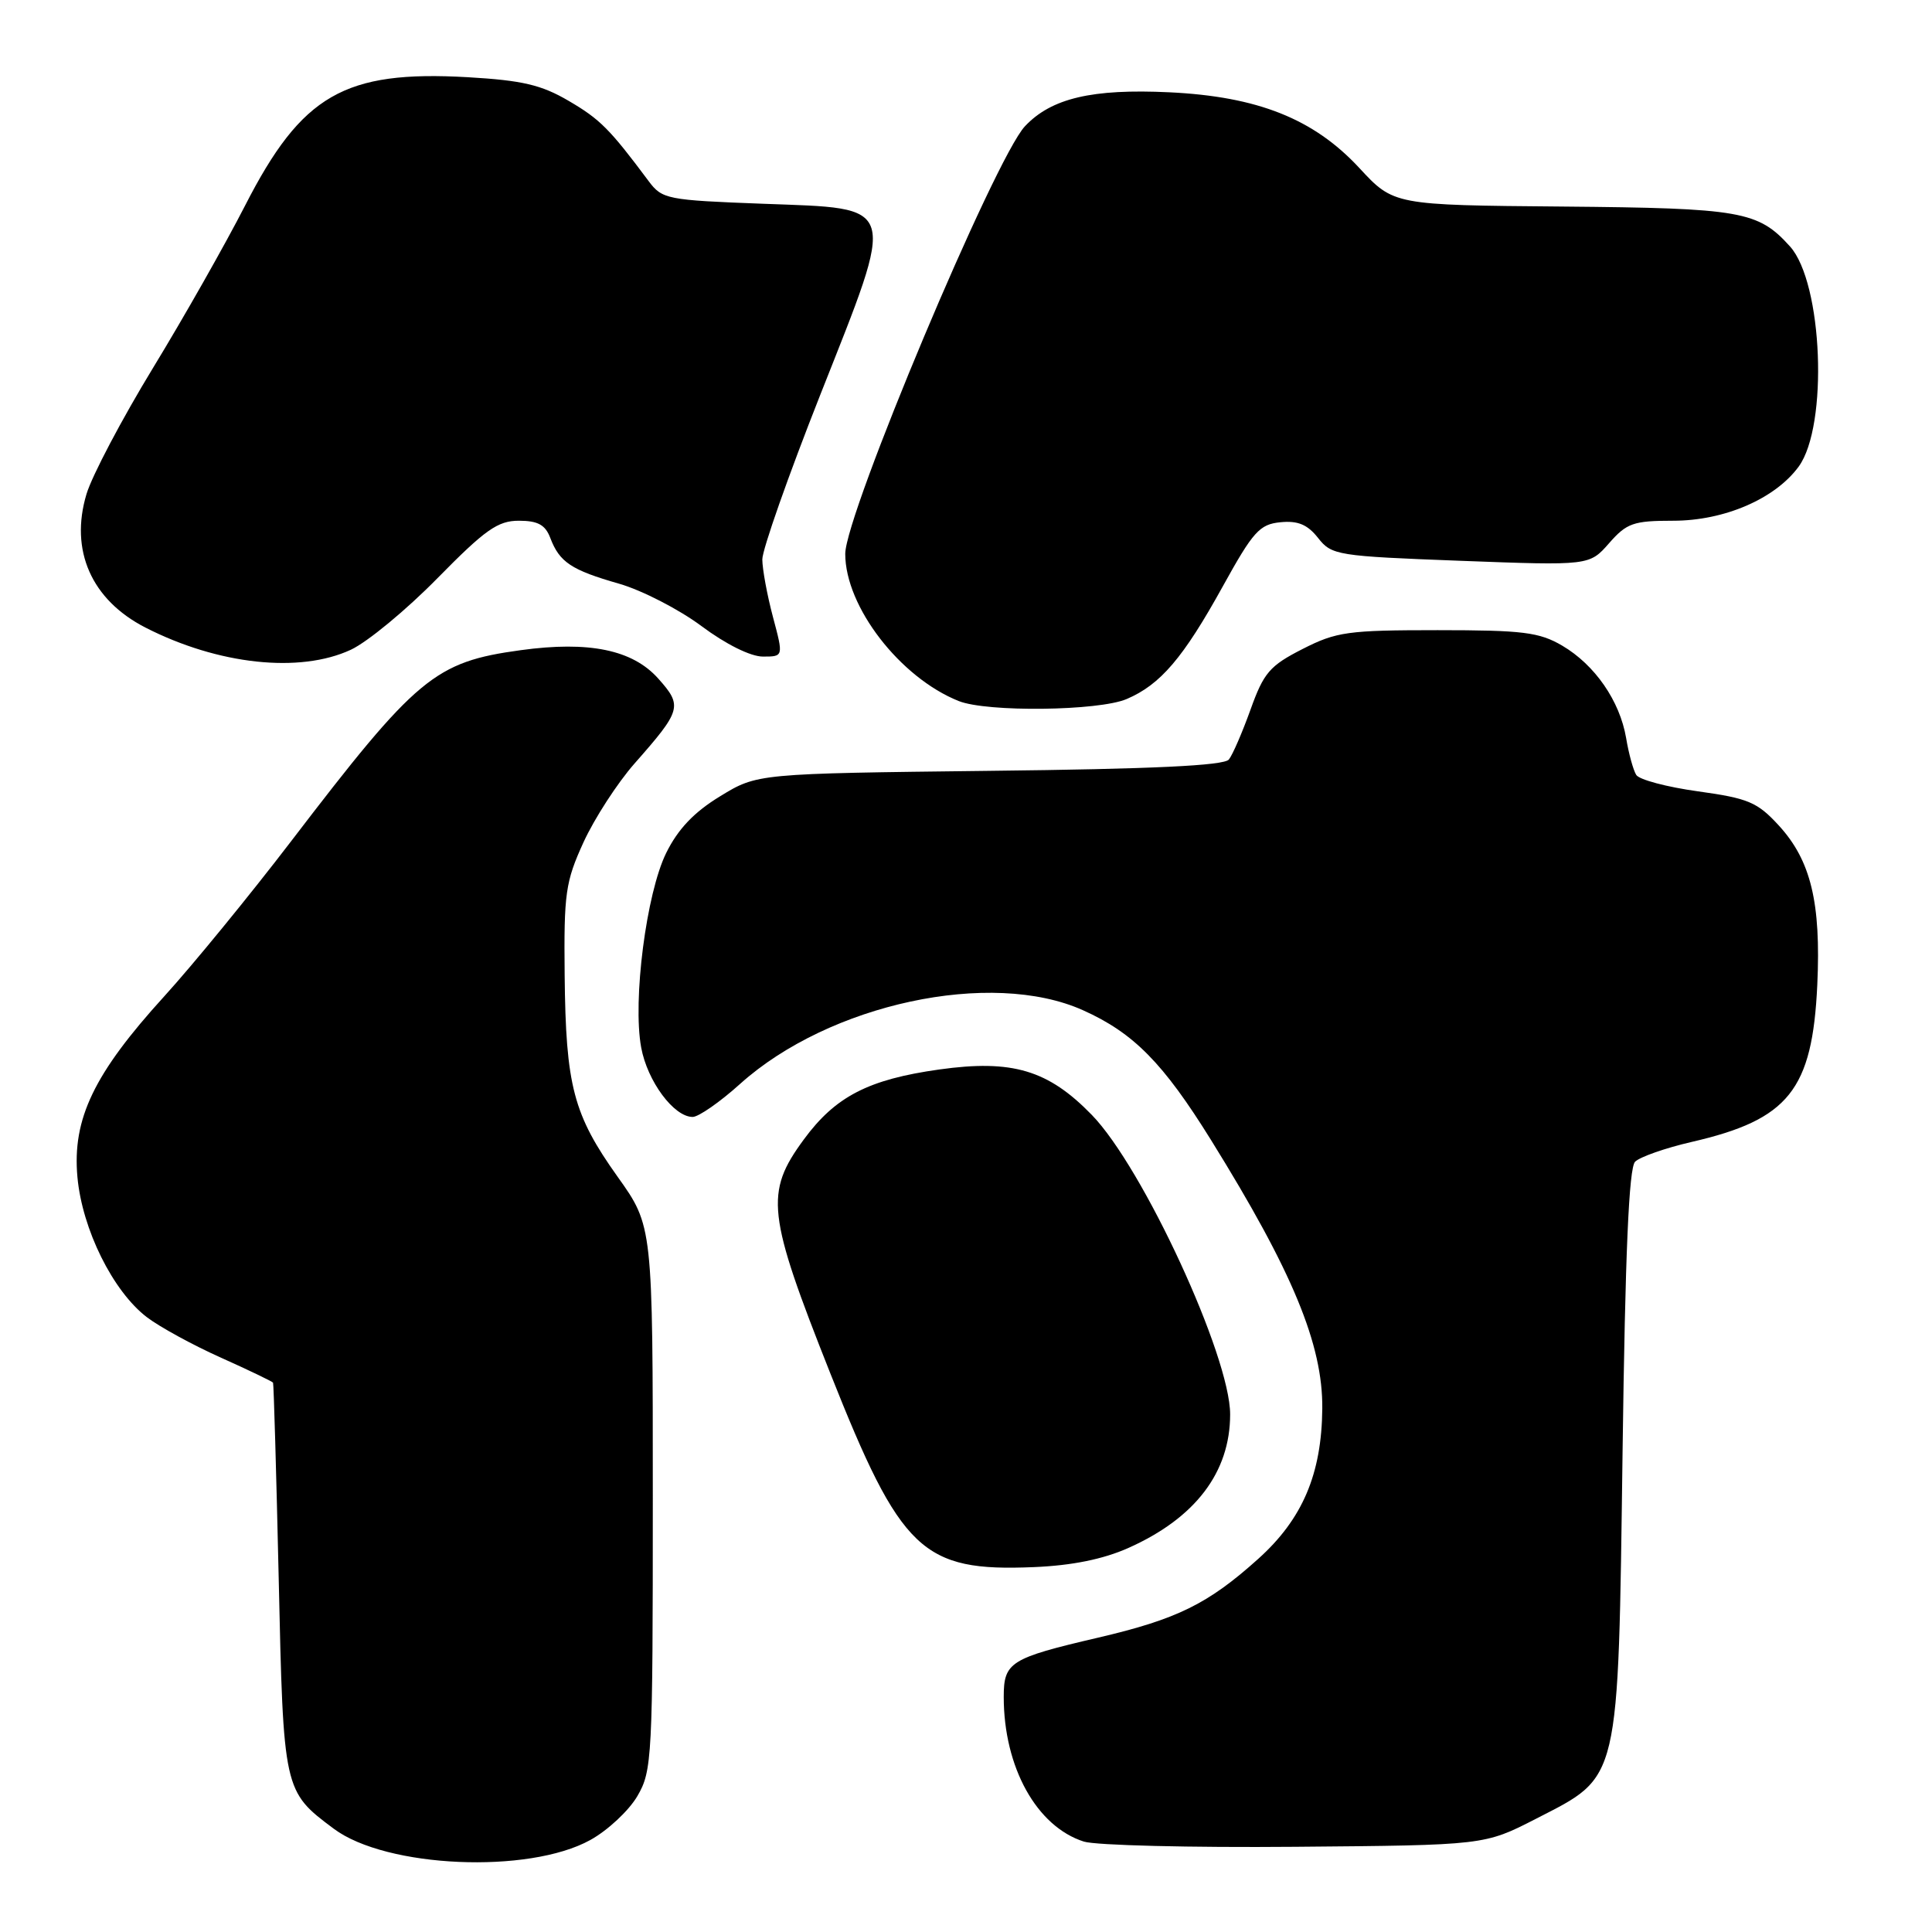 <?xml version="1.0" encoding="UTF-8" standalone="no"?>
<!DOCTYPE svg PUBLIC "-//W3C//DTD SVG 1.1//EN" "http://www.w3.org/Graphics/SVG/1.1/DTD/svg11.dtd" >
<svg xmlns="http://www.w3.org/2000/svg" xmlns:xlink="http://www.w3.org/1999/xlink" version="1.1" viewBox="0 0 256 256">
 <g >
 <path fill="currentColor"
d=" M 78.22 243.81 C 80.52 242.54 83.32 239.93 84.45 238.00 C 86.41 234.65 86.50 233.00 86.50 198.48 C 86.50 162.46 86.50 162.46 81.84 155.93 C 75.97 147.69 74.97 143.92 74.82 129.21 C 74.71 118.38 74.92 116.85 77.32 111.60 C 78.77 108.44 81.81 103.75 84.07 101.18 C 90.32 94.09 90.47 93.55 87.21 89.90 C 83.81 86.10 78.06 84.91 69.01 86.15 C 57.60 87.71 55.24 89.67 38.55 111.50 C 33.08 118.65 25.53 127.88 21.78 132.00 C 12.45 142.25 9.56 148.25 10.26 155.97 C 10.89 162.89 14.96 171.11 19.48 174.55 C 21.15 175.82 25.55 178.23 29.26 179.89 C 32.96 181.55 36.08 183.05 36.18 183.21 C 36.27 183.37 36.61 195.06 36.93 209.18 C 37.55 237.29 37.57 237.35 44.23 242.32 C 51.18 247.51 70.04 248.34 78.22 243.81 Z  M 203.52 241.00 C 214.73 235.24 214.40 236.63 215.00 192.30 C 215.35 165.93 215.84 154.76 216.66 153.93 C 217.30 153.30 220.68 152.11 224.16 151.31 C 237.01 148.35 240.15 144.43 240.80 130.50 C 241.30 119.59 239.95 114.01 235.69 109.37 C 232.86 106.29 231.66 105.78 225.01 104.86 C 220.88 104.29 217.19 103.31 216.81 102.68 C 216.42 102.06 215.81 99.85 215.47 97.79 C 214.63 92.87 211.33 88.10 207.00 85.55 C 203.95 83.77 201.81 83.50 190.50 83.50 C 178.61 83.50 177.08 83.71 172.59 86.00 C 168.25 88.21 167.45 89.14 165.71 94.00 C 164.62 97.03 163.33 100.02 162.83 100.64 C 162.20 101.45 152.68 101.90 131.14 102.14 C 100.34 102.50 100.34 102.50 95.42 105.51 C 91.97 107.61 89.84 109.85 88.28 113.01 C 85.64 118.35 83.81 132.57 84.96 138.80 C 85.78 143.27 89.29 148.00 91.78 148.00 C 92.56 148.00 95.40 146.03 98.07 143.62 C 109.88 133.01 131.33 128.40 143.50 133.86 C 150.21 136.87 154.13 140.85 160.48 151.08 C 171.28 168.48 175.29 178.17 175.21 186.65 C 175.13 195.32 172.59 201.28 166.73 206.55 C 160.07 212.54 155.96 214.56 145.45 217.01 C 133.84 219.72 133.00 220.25 133.00 224.85 C 133.00 234.17 137.36 242.03 143.62 244.02 C 145.20 244.52 157.80 244.83 171.60 244.71 C 196.70 244.50 196.70 244.50 203.52 241.00 Z  M 149.50 205.12 C 158.37 201.17 163.00 195.10 163.00 187.41 C 163.00 179.70 151.46 154.71 144.67 147.73 C 138.89 141.78 134.13 140.36 124.47 141.71 C 115.06 143.03 110.69 145.29 106.50 151.00 C 101.32 158.05 101.64 160.85 110.01 181.95 C 119.39 205.60 122.19 208.27 137.00 207.65 C 142.03 207.44 146.15 206.61 149.50 205.12 Z  M 149.28 92.63 C 153.76 90.72 156.78 87.19 162.03 77.69 C 166.04 70.43 166.90 69.47 169.66 69.20 C 171.97 68.97 173.25 69.50 174.65 71.28 C 176.46 73.58 177.16 73.69 193.56 74.31 C 210.60 74.95 210.60 74.95 213.21 71.98 C 215.55 69.31 216.43 69.00 221.70 69.00 C 228.49 69.00 235.22 66.09 238.34 61.82 C 242.28 56.40 241.53 37.47 237.18 32.65 C 232.96 27.97 230.70 27.58 207.09 27.37 C 184.67 27.18 184.67 27.18 180.09 22.23 C 174.06 15.74 166.65 12.79 154.95 12.23 C 144.71 11.74 139.31 13.01 135.81 16.73 C 131.82 20.98 112.00 68.15 112.00 73.39 C 112.00 80.38 119.25 89.78 127.03 92.89 C 130.78 94.39 145.56 94.21 149.28 92.63 Z  M 46.50 86.09 C 48.70 85.06 53.86 80.80 57.97 76.61 C 64.29 70.18 65.96 69.00 68.75 69.00 C 71.27 69.00 72.26 69.54 72.92 71.29 C 74.14 74.49 75.69 75.53 82.02 77.34 C 85.05 78.21 89.97 80.74 92.95 82.96 C 96.18 85.37 99.46 87.00 101.09 87.00 C 103.82 87.00 103.82 87.00 102.42 81.75 C 101.65 78.86 101.02 75.43 101.01 74.13 C 101.01 72.82 104.46 63.02 108.68 52.34 C 118.85 26.62 119.16 27.68 101.14 27.00 C 88.37 26.52 87.74 26.40 85.95 24.00 C 80.79 17.08 79.50 15.79 75.36 13.37 C 71.73 11.24 69.21 10.65 61.97 10.23 C 45.63 9.30 39.99 12.55 32.48 27.23 C 29.87 32.33 24.38 42.02 20.27 48.76 C 16.16 55.51 12.19 63.03 11.46 65.47 C 9.22 72.92 12.11 79.48 19.26 83.15 C 28.90 88.08 39.72 89.25 46.50 86.09 Z "/>
</g>
</svg>